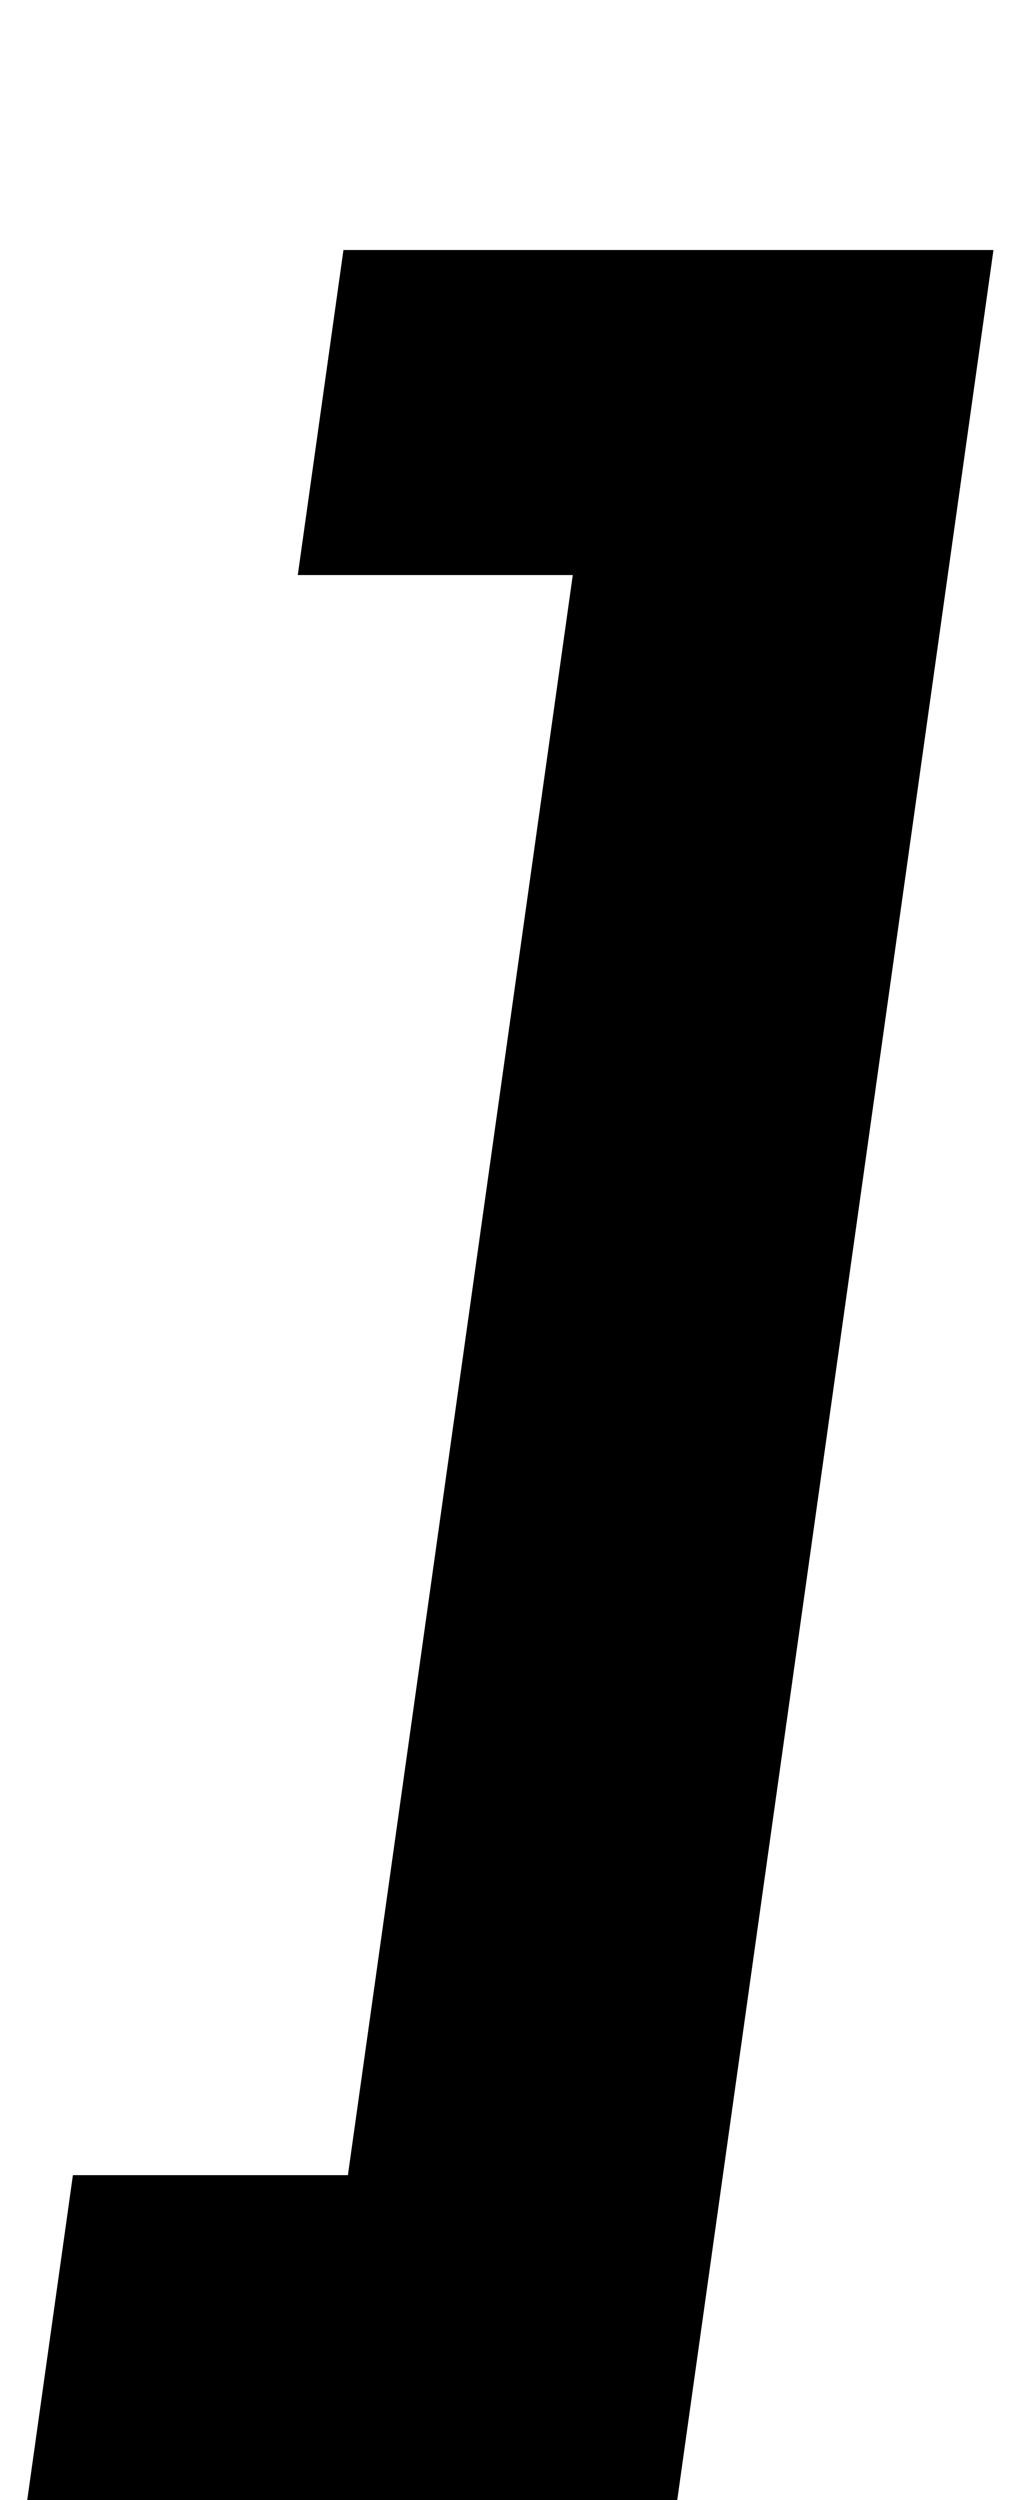 <?xml version="1.0" standalone="no"?>
<!DOCTYPE svg PUBLIC "-//W3C//DTD SVG 1.1//EN" "http://www.w3.org/Graphics/SVG/1.1/DTD/svg11.dtd" >
<svg xmlns="http://www.w3.org/2000/svg" xmlns:xlink="http://www.w3.org/1999/xlink" version="1.1" viewBox="-39 0 408 1000">
  <g transform="matrix(1 0 0 -1 0 800)">
   <path fill="currentColor"
d="M98.38 700h260.001l-126.49 -900h-260l18.27 130h110l89.95 640h-110z" />
  </g>

</svg>
